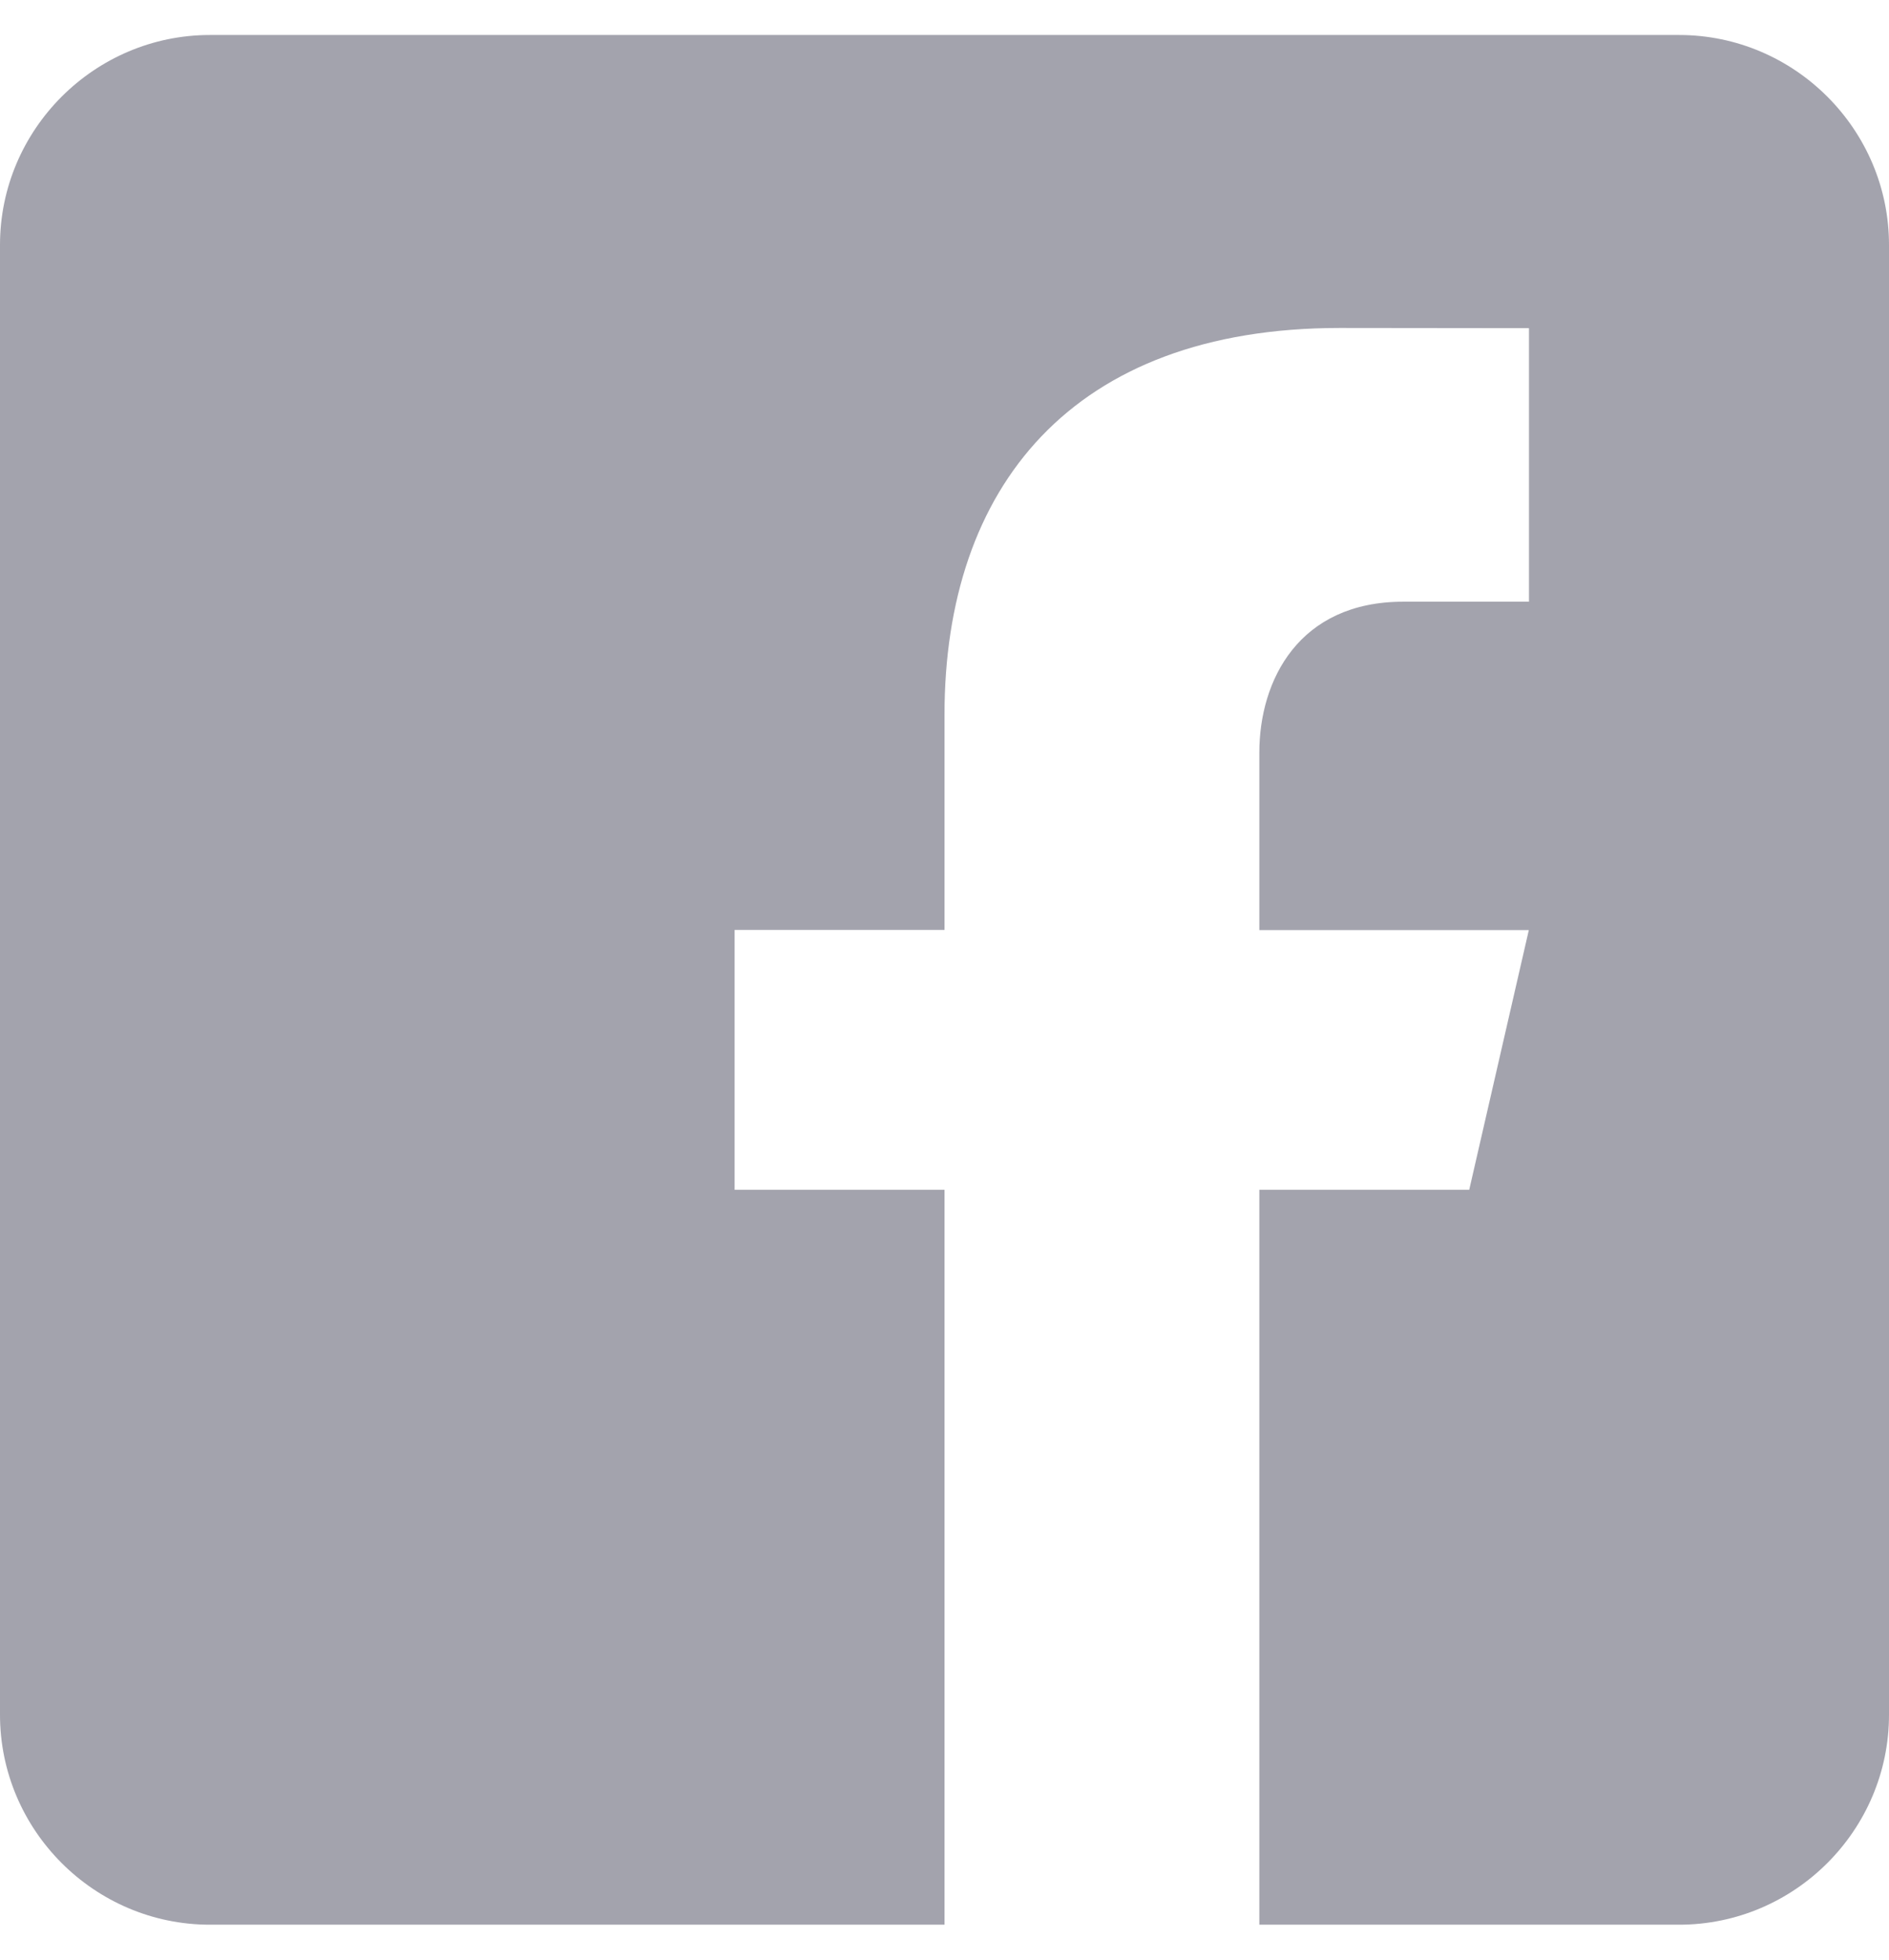 <?xml version="1.0" encoding="UTF-8" standalone="no"?>
<svg width="27px" height="28px" viewBox="0 0 27 28" version="1.1" xmlns="http://www.w3.org/2000/svg" xmlns:xlink="http://www.w3.org/1999/xlink">
    <!-- Generator: Sketch 47.1 (45422) - http://www.bohemiancoding.com/sketch -->
    <title>facebook</title>
    <desc>Created with Sketch.</desc>
    <defs></defs>
    <g id="Prize-Variaton-V7" stroke="none" stroke-width="1" fill="none" fill-rule="evenodd">
        <g id="01-Challenge-Details-" transform="translate(-584, -790)" fill="#A3A3AD">
            <g id="footer" transform="translate(1, 668)">
                <path d="M607,122.5 L586,122.5 C584.35,122.5 583,123.85 583,125.5 L583,146.5 C583,148.151 584.35,149.5 586,149.5 L596.5,149.5 L596.5,139 L593.5,139 L593.5,135.287 L596.5,135.287 L596.5,132.213 C596.5,128.966 598.318,126.686 602.149,126.686 L604.854,126.689 L604.854,130.597 L603.058,130.597 C601.567,130.597 601,131.716 601,132.754 L601,135.289 L604.852,135.289 L604,139 L601,139 L601,149.5 L607,149.5 C608.65,149.5 610,148.151 610,146.5 L610,125.5 C610,123.85 608.65,122.5 607,122.5 L607,122.5 Z" id="icon-facebook"></path>
            </g>
        </g>
    </g>
</svg>